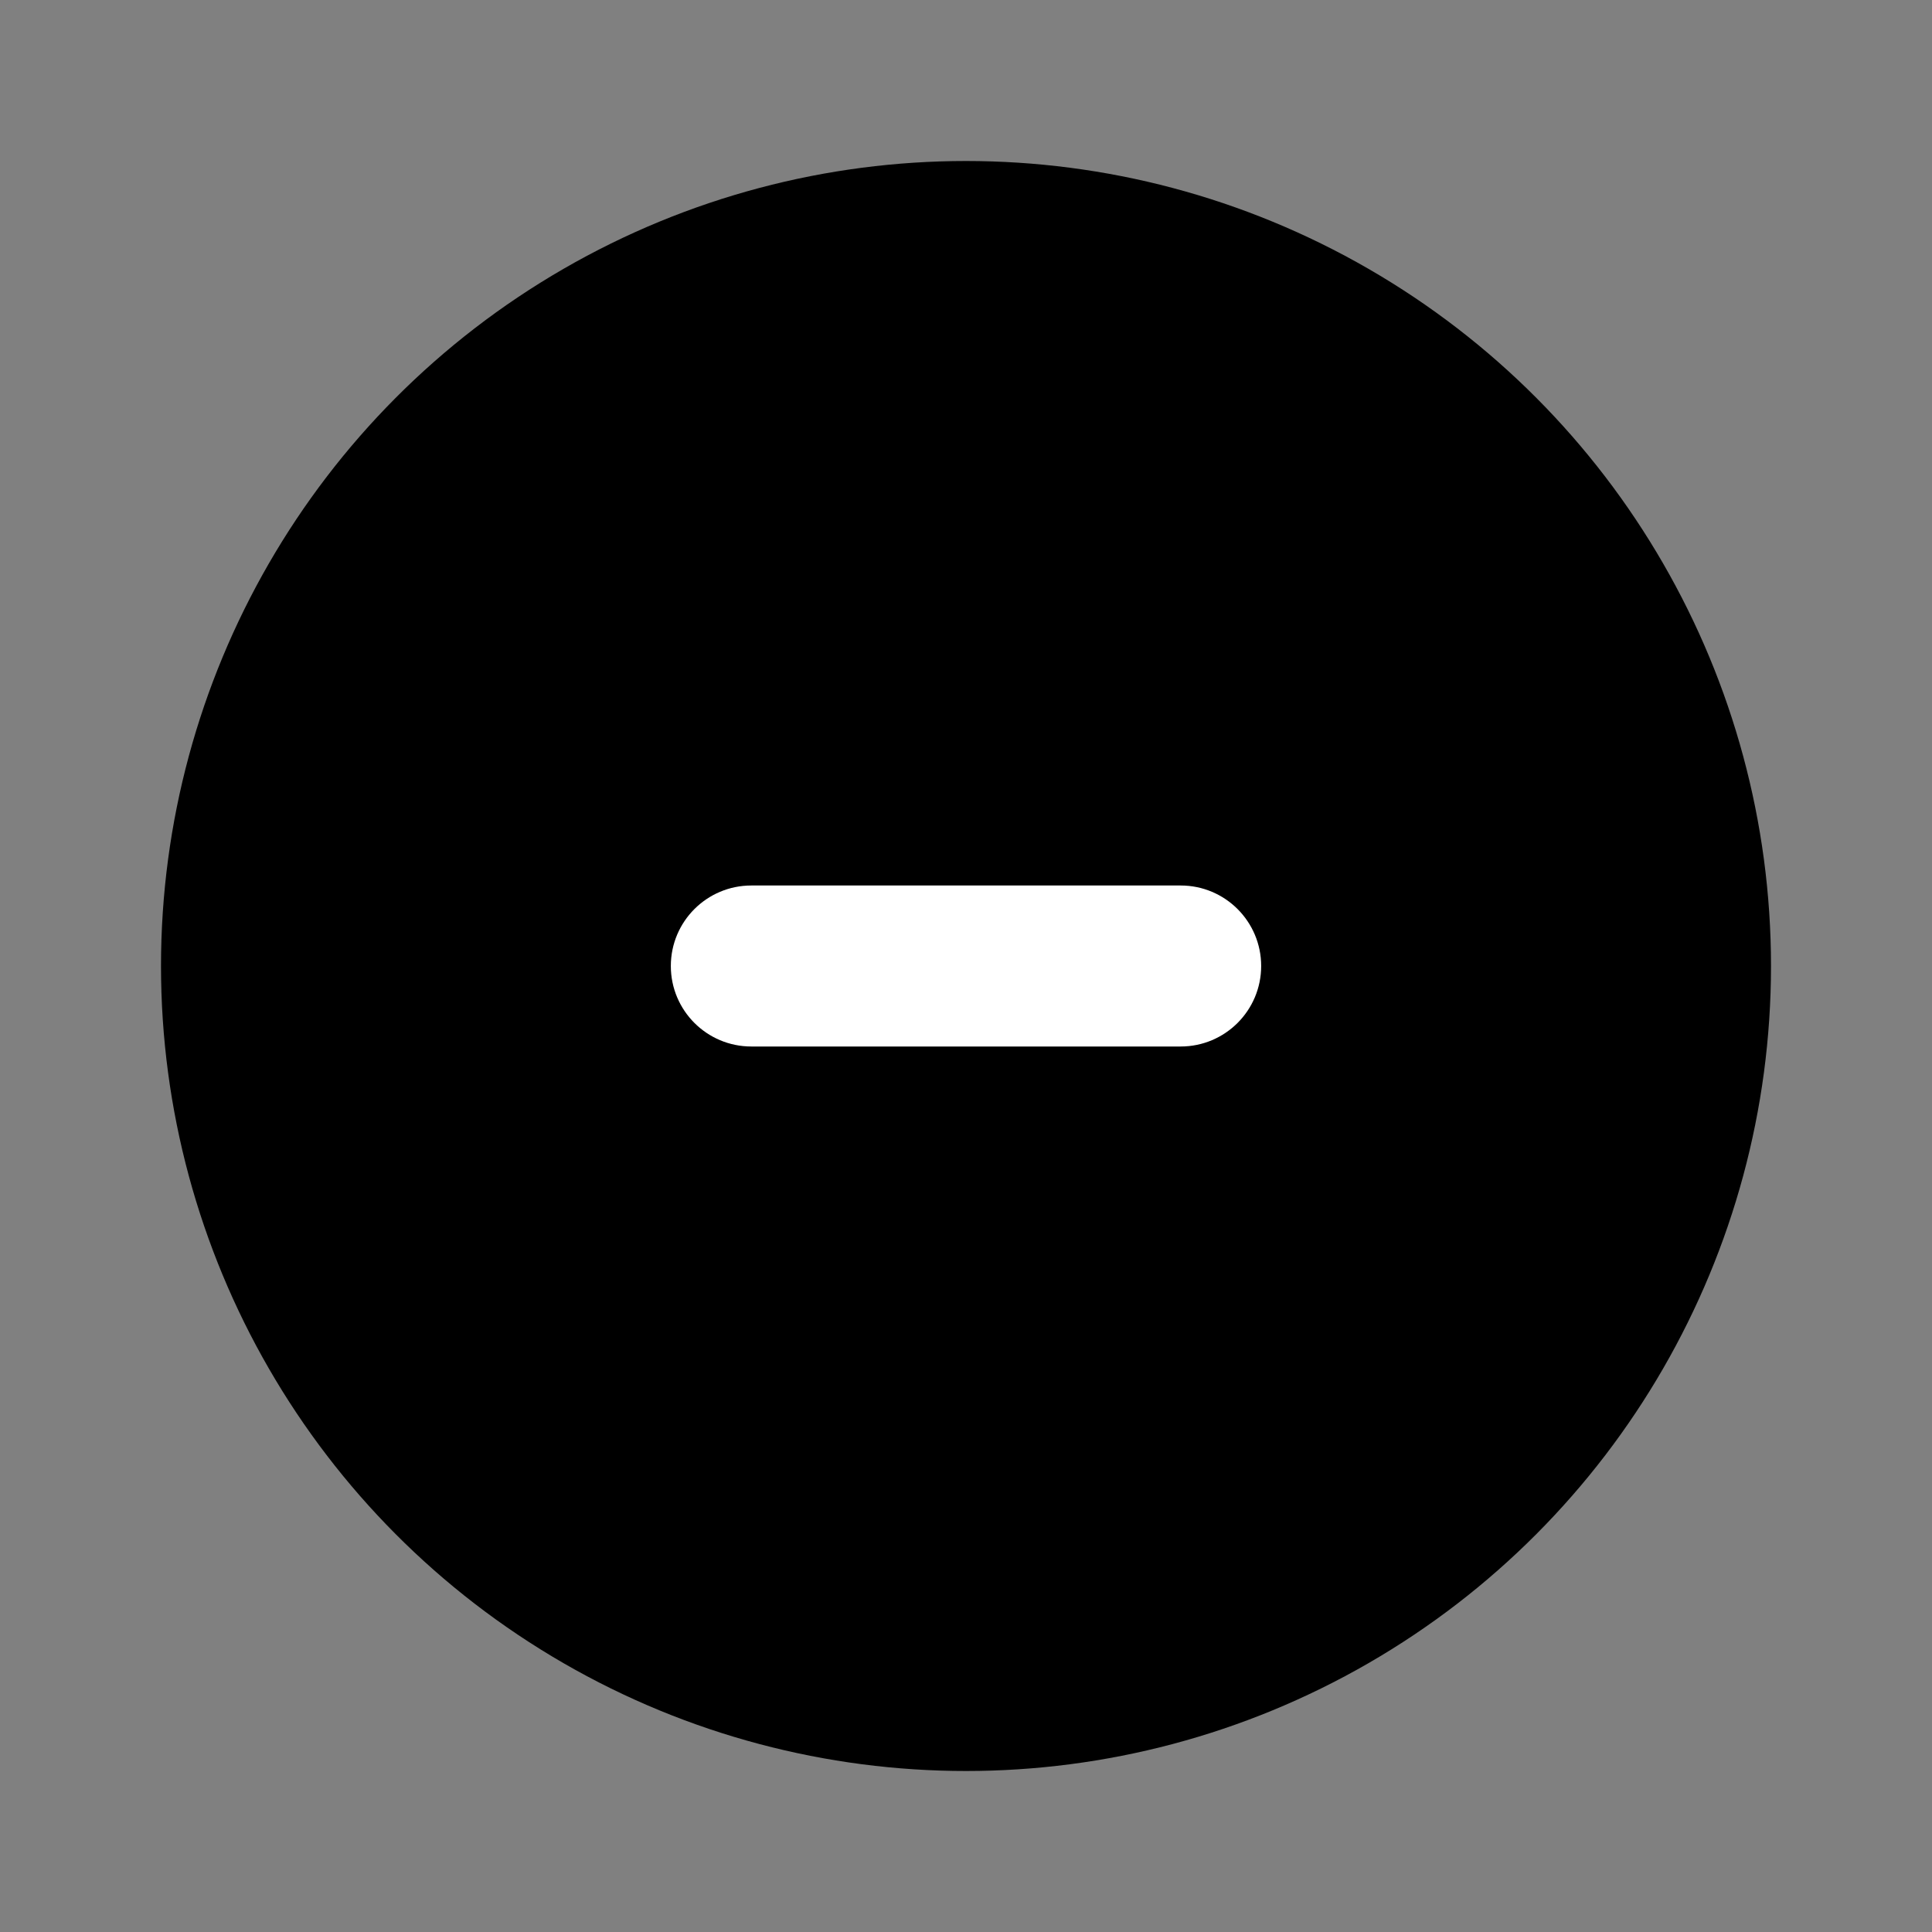 <svg xmlns="http://www.w3.org/2000/svg" viewBox="0 0 72 72" width="64px" height="64px">
  <rect x="0" y="0" width="72" height="72" fill="#808080" stroke="none"/>
  <!-- Create a black circle to act as the background -->
  <circle cx="36" cy="36" r="30" fill="black" />

  <!-- Draw the minus sign in white -->
  <path d="M44,39c1.657,0,3-1.343,3-3c0-1.657-1.343-3-3-3H28c-1.657,0-3,1.343-3,3c0,1.657,1.343,3,3,3H44z" fill="white"/>
</svg>
